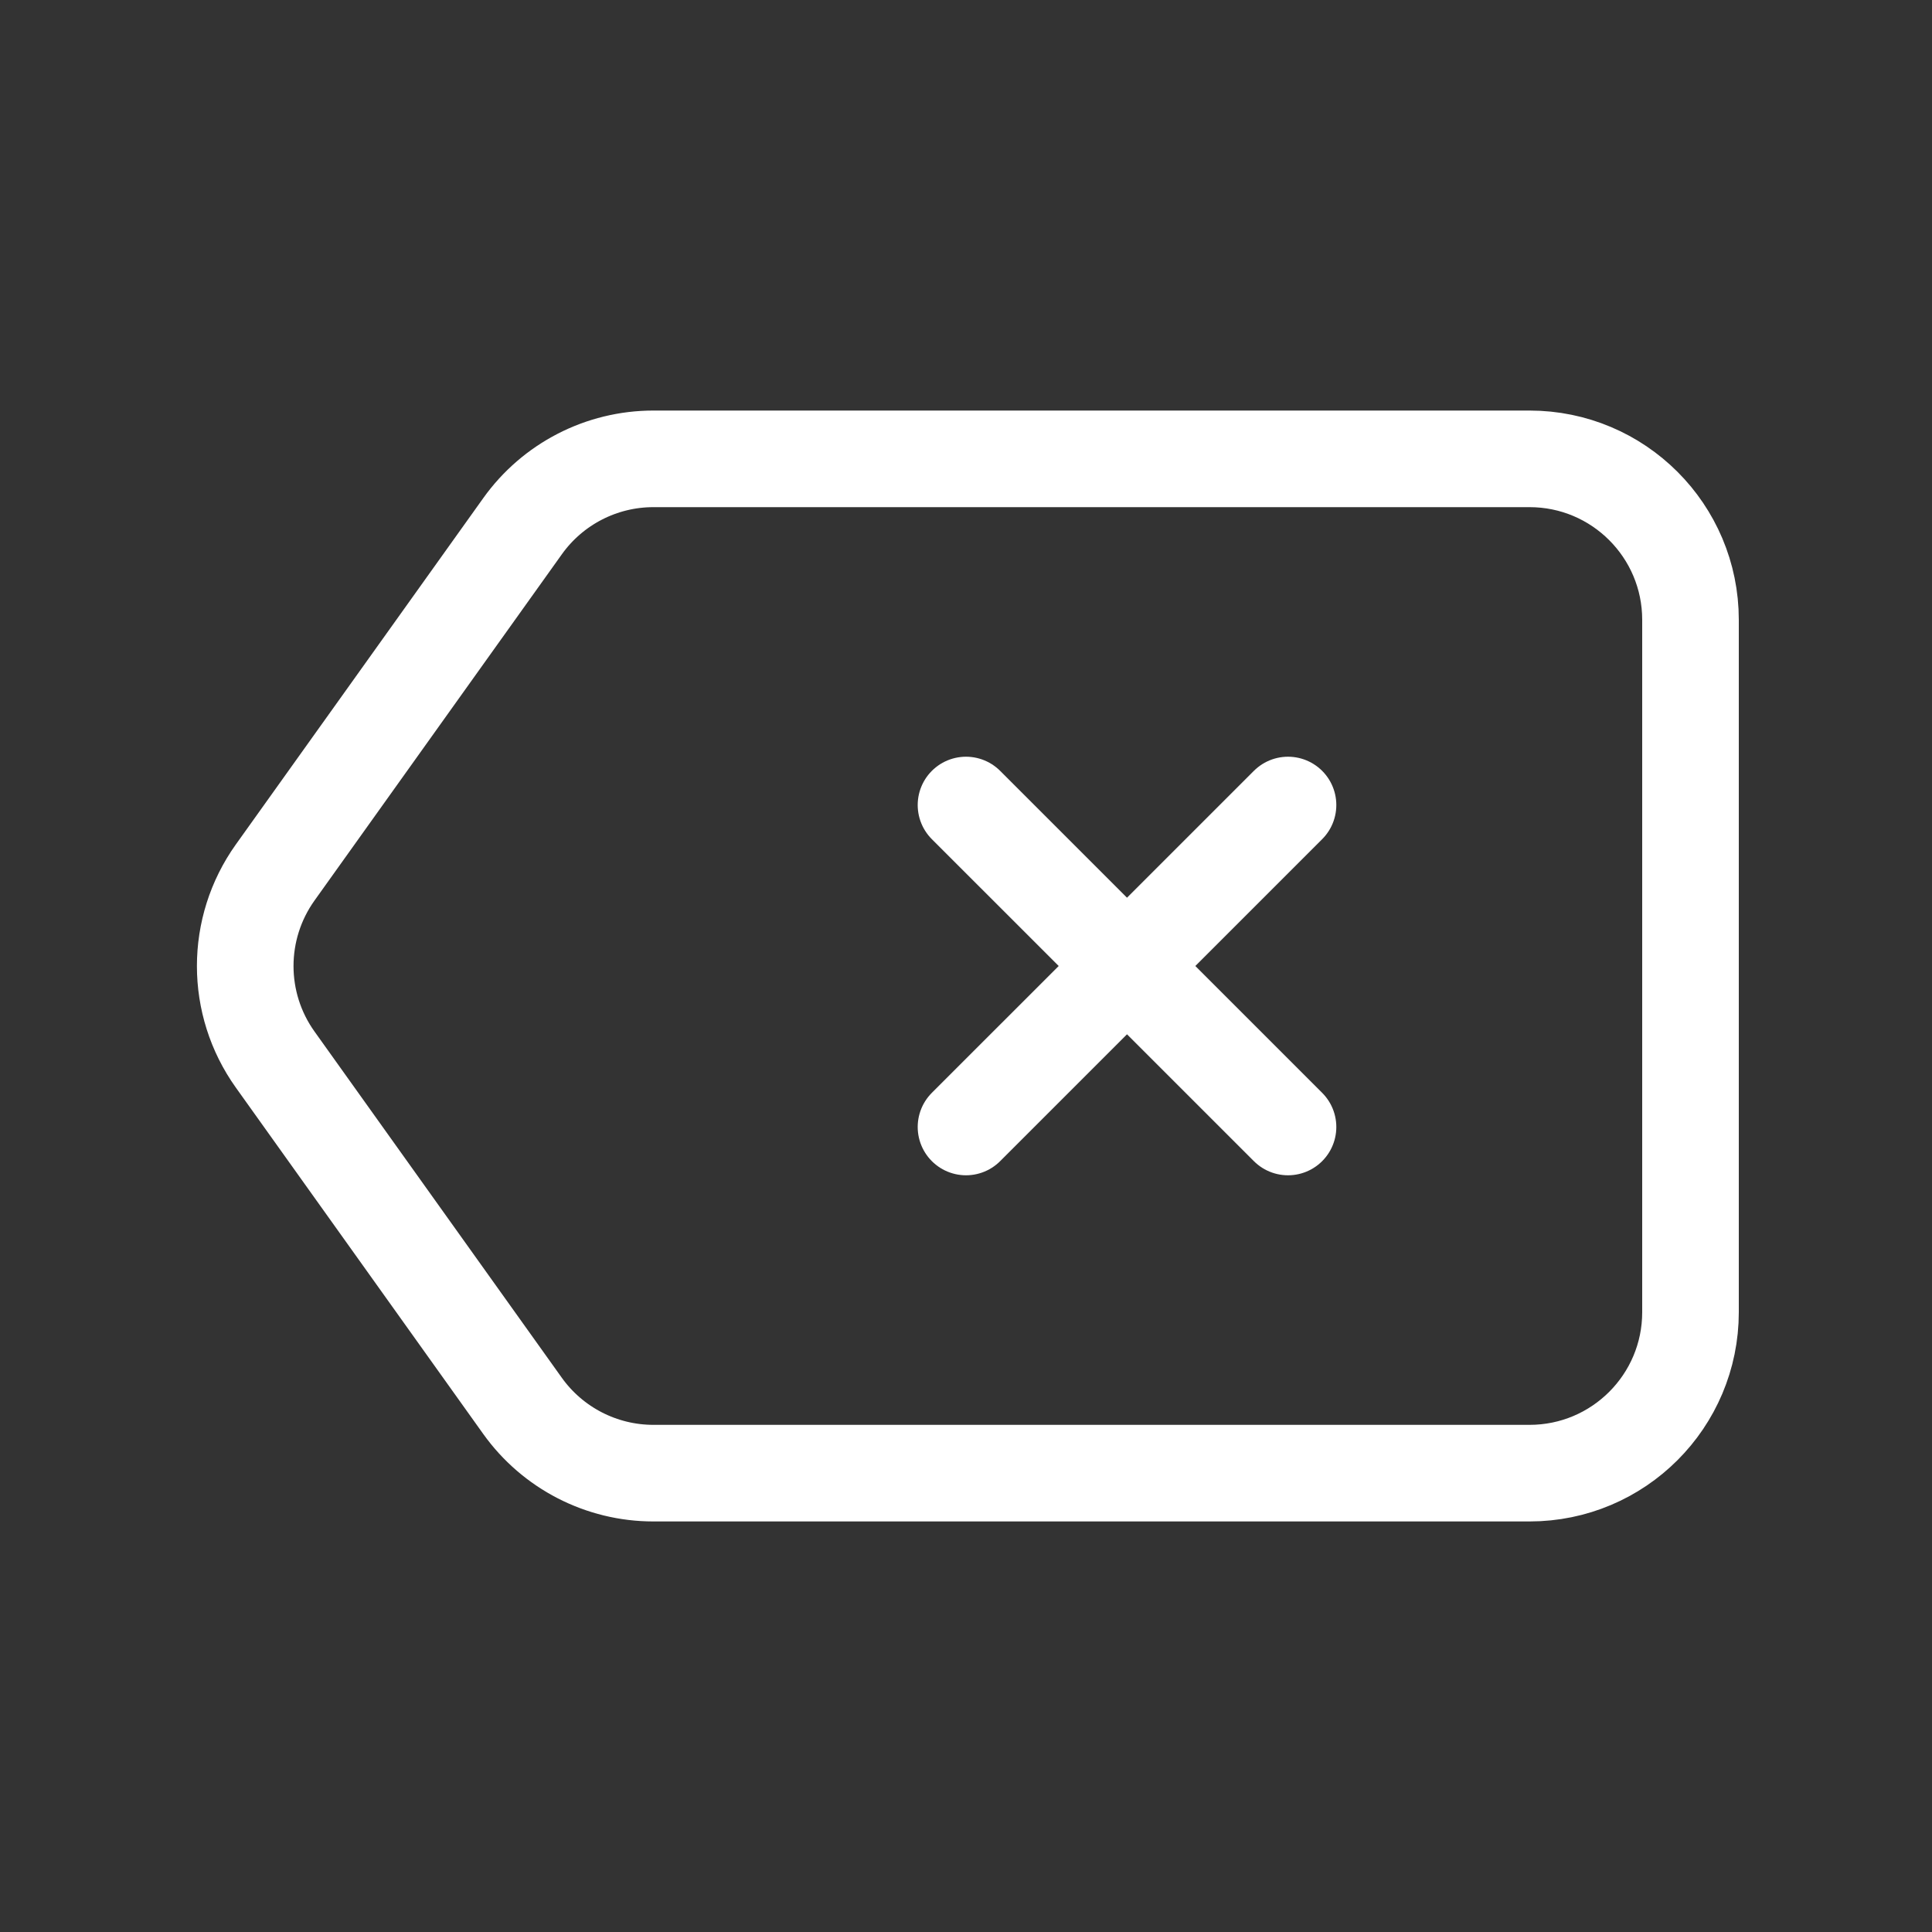 <svg width="40" height="40" viewBox="0 0 40 40" fill="none" xmlns="http://www.w3.org/2000/svg">
<rect x="0" y="0" width="40" height="40" fill="#333333" stroke="none"/>
<path fill-rule="evenodd" clip-rule="evenodd" d="M10.817 10.897L5.698 18.063C4.87 19.222 4.87 20.78 5.698 21.938L10.817 29.105C11.442 29.98 12.452 30.5 13.528 30.5H31.667C33.508 30.5 35 29.008 35 27.167V12.833C35 10.992 33.508 9.5 31.667 9.5H13.528C12.452 9.5 11.442 10.02 10.817 10.897Z" stroke="white" stroke-width="2" stroke-linecap="round" stroke-linejoin="round"/>
<path d="M26.667 16.667L20 23.333" stroke="white" stroke-width="2" stroke-linecap="round" stroke-linejoin="round"/>
<path d="M26.667 23.333L20 16.667" stroke="white" stroke-width="2" stroke-linecap="round" stroke-linejoin="round"/>
</svg>
